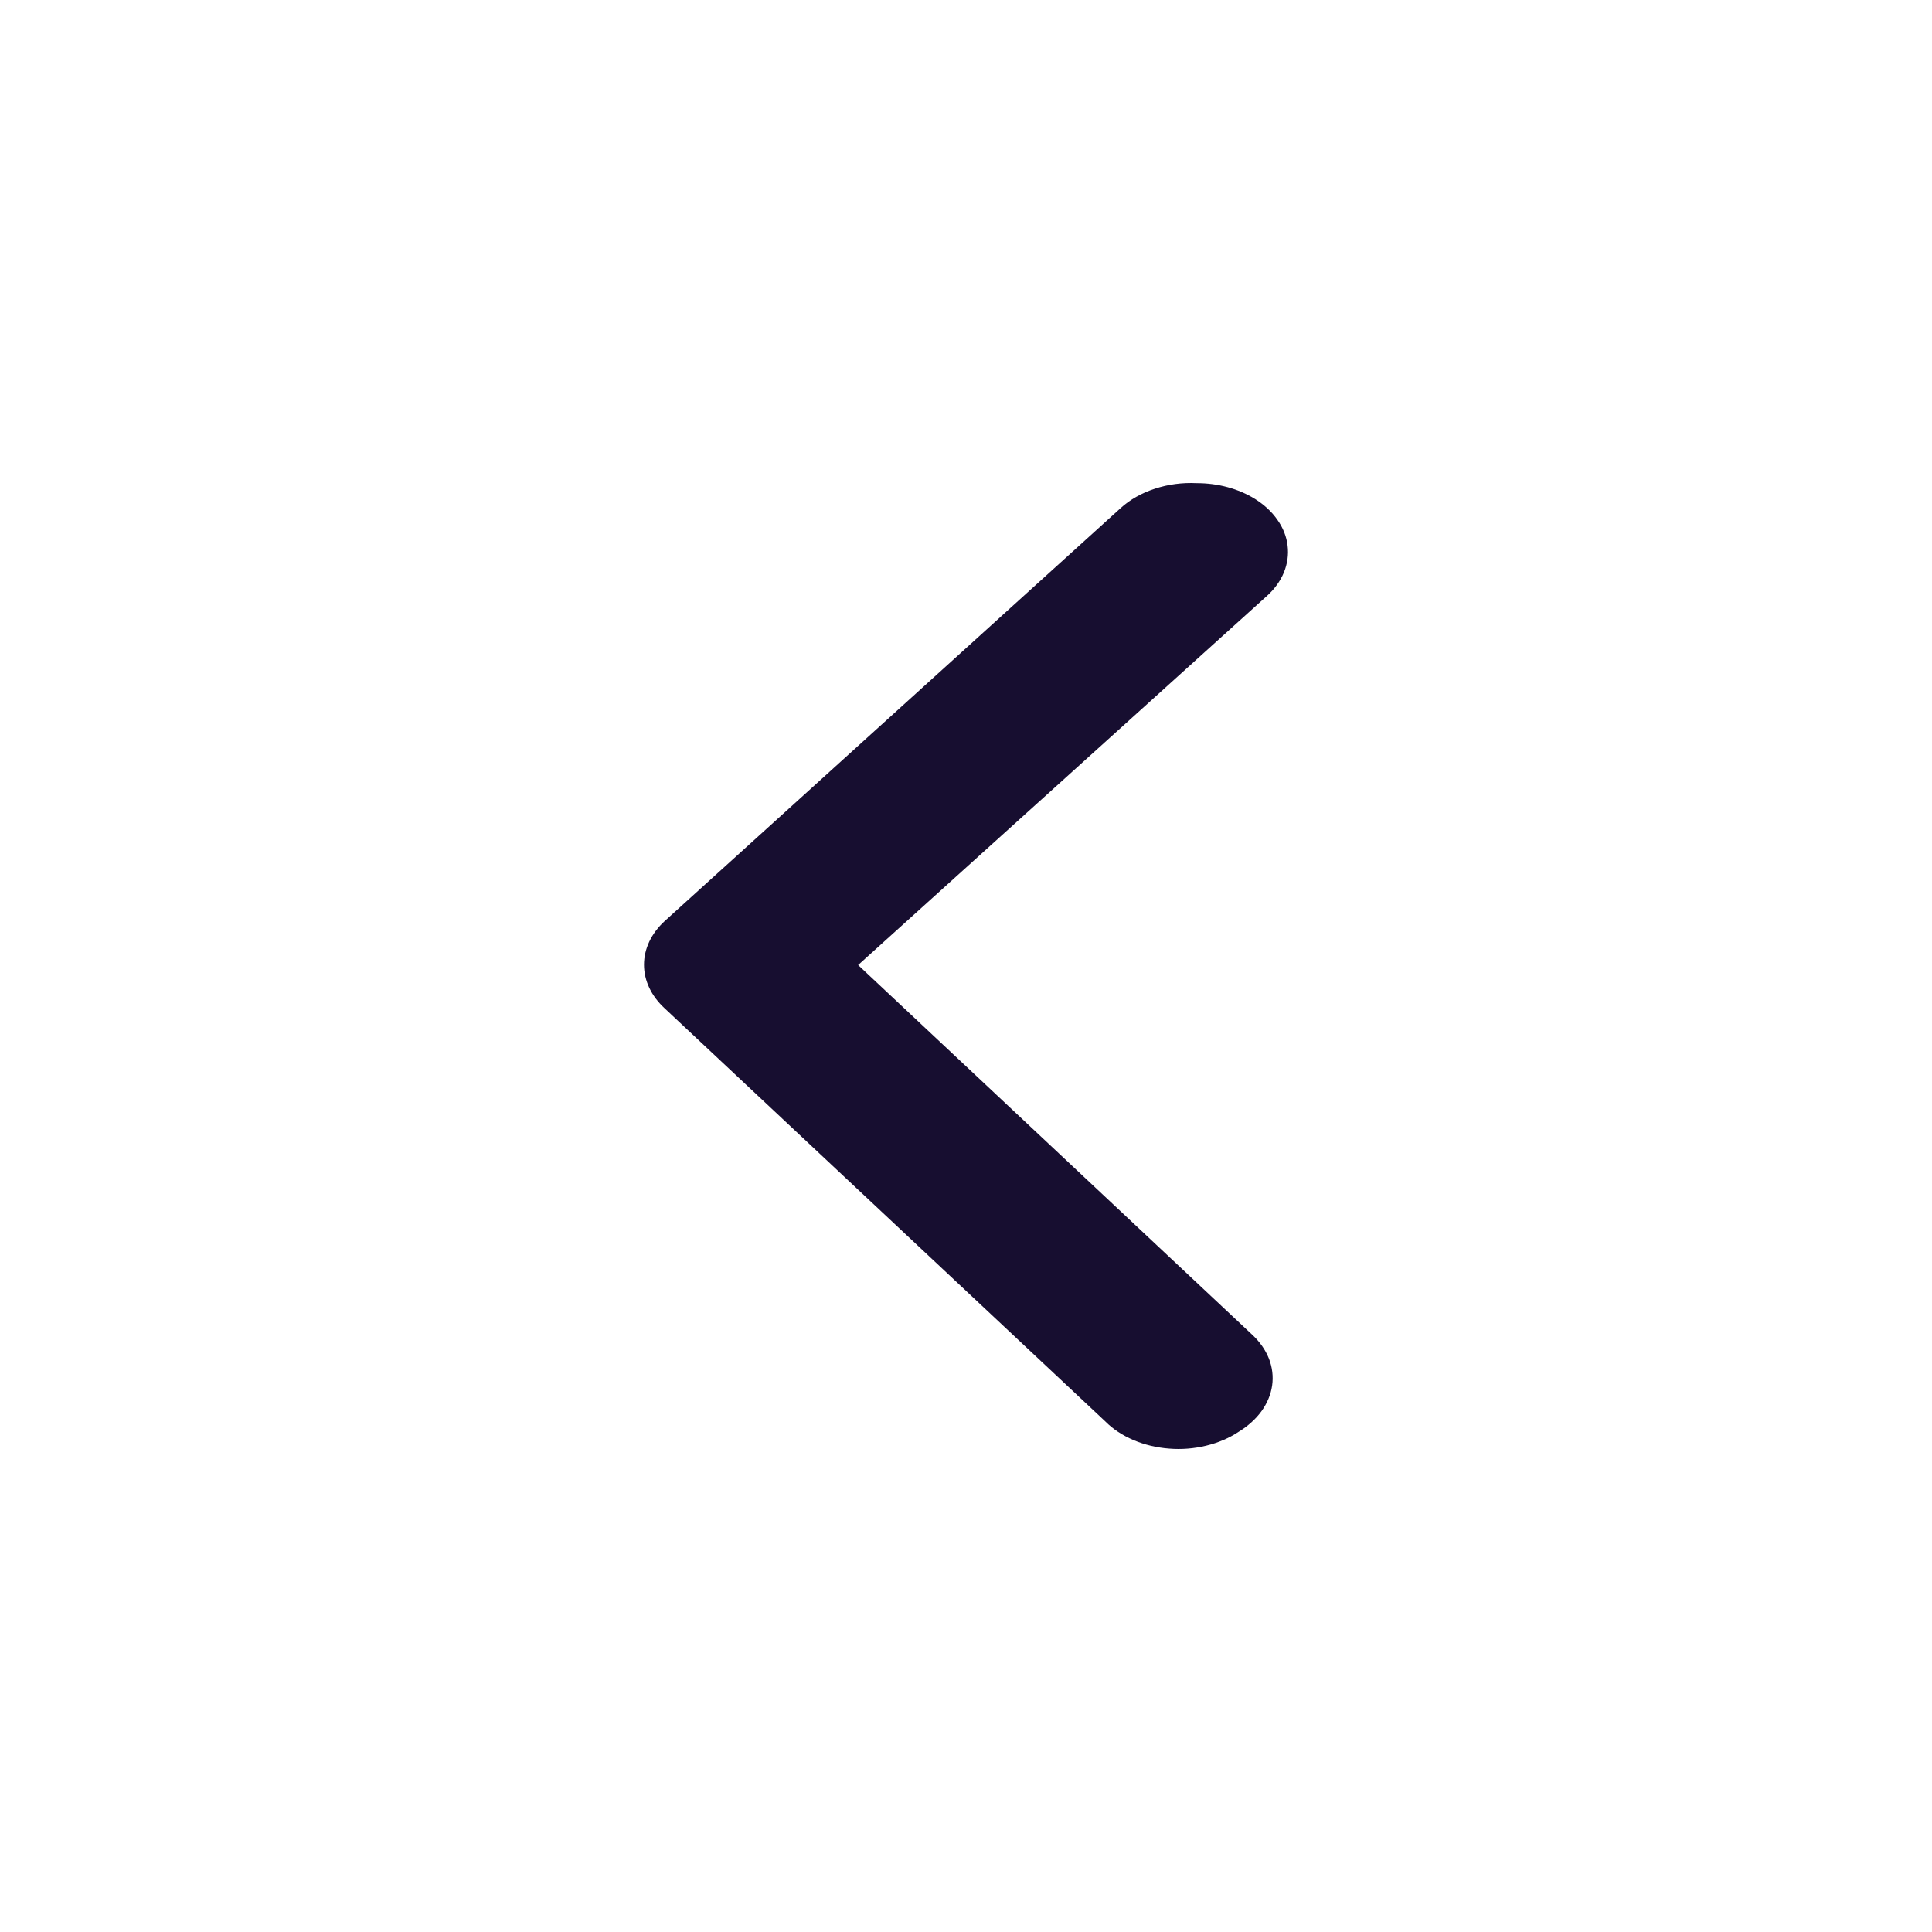<svg width="24" height="24" viewBox="0 0 24 24" fill="none" xmlns="http://www.w3.org/2000/svg">
<path d="M14.865 6.002C15.13 6.001 15.386 6.071 15.59 6.198C15.705 6.27 15.8 6.358 15.869 6.458C15.939 6.557 15.982 6.666 15.995 6.778C16.009 6.89 15.993 7.003 15.949 7.111C15.905 7.218 15.833 7.318 15.737 7.404L10.66 11.988L15.556 16.581C15.65 16.668 15.72 16.769 15.763 16.877C15.805 16.985 15.819 17.099 15.803 17.211C15.787 17.323 15.742 17.431 15.671 17.53C15.599 17.629 15.502 17.716 15.386 17.787C15.269 17.865 15.132 17.923 14.983 17.959C14.834 17.995 14.677 18.008 14.522 17.995C14.366 17.983 14.216 17.947 14.08 17.889C13.944 17.831 13.825 17.753 13.732 17.659L8.258 12.527C8.091 12.374 8 12.182 8 11.984C8 11.786 8.091 11.594 8.258 11.441L13.924 6.309C14.038 6.206 14.182 6.124 14.346 6.071C14.509 6.017 14.687 5.993 14.865 6.002Z" fill="#170E30"/>
</svg>
